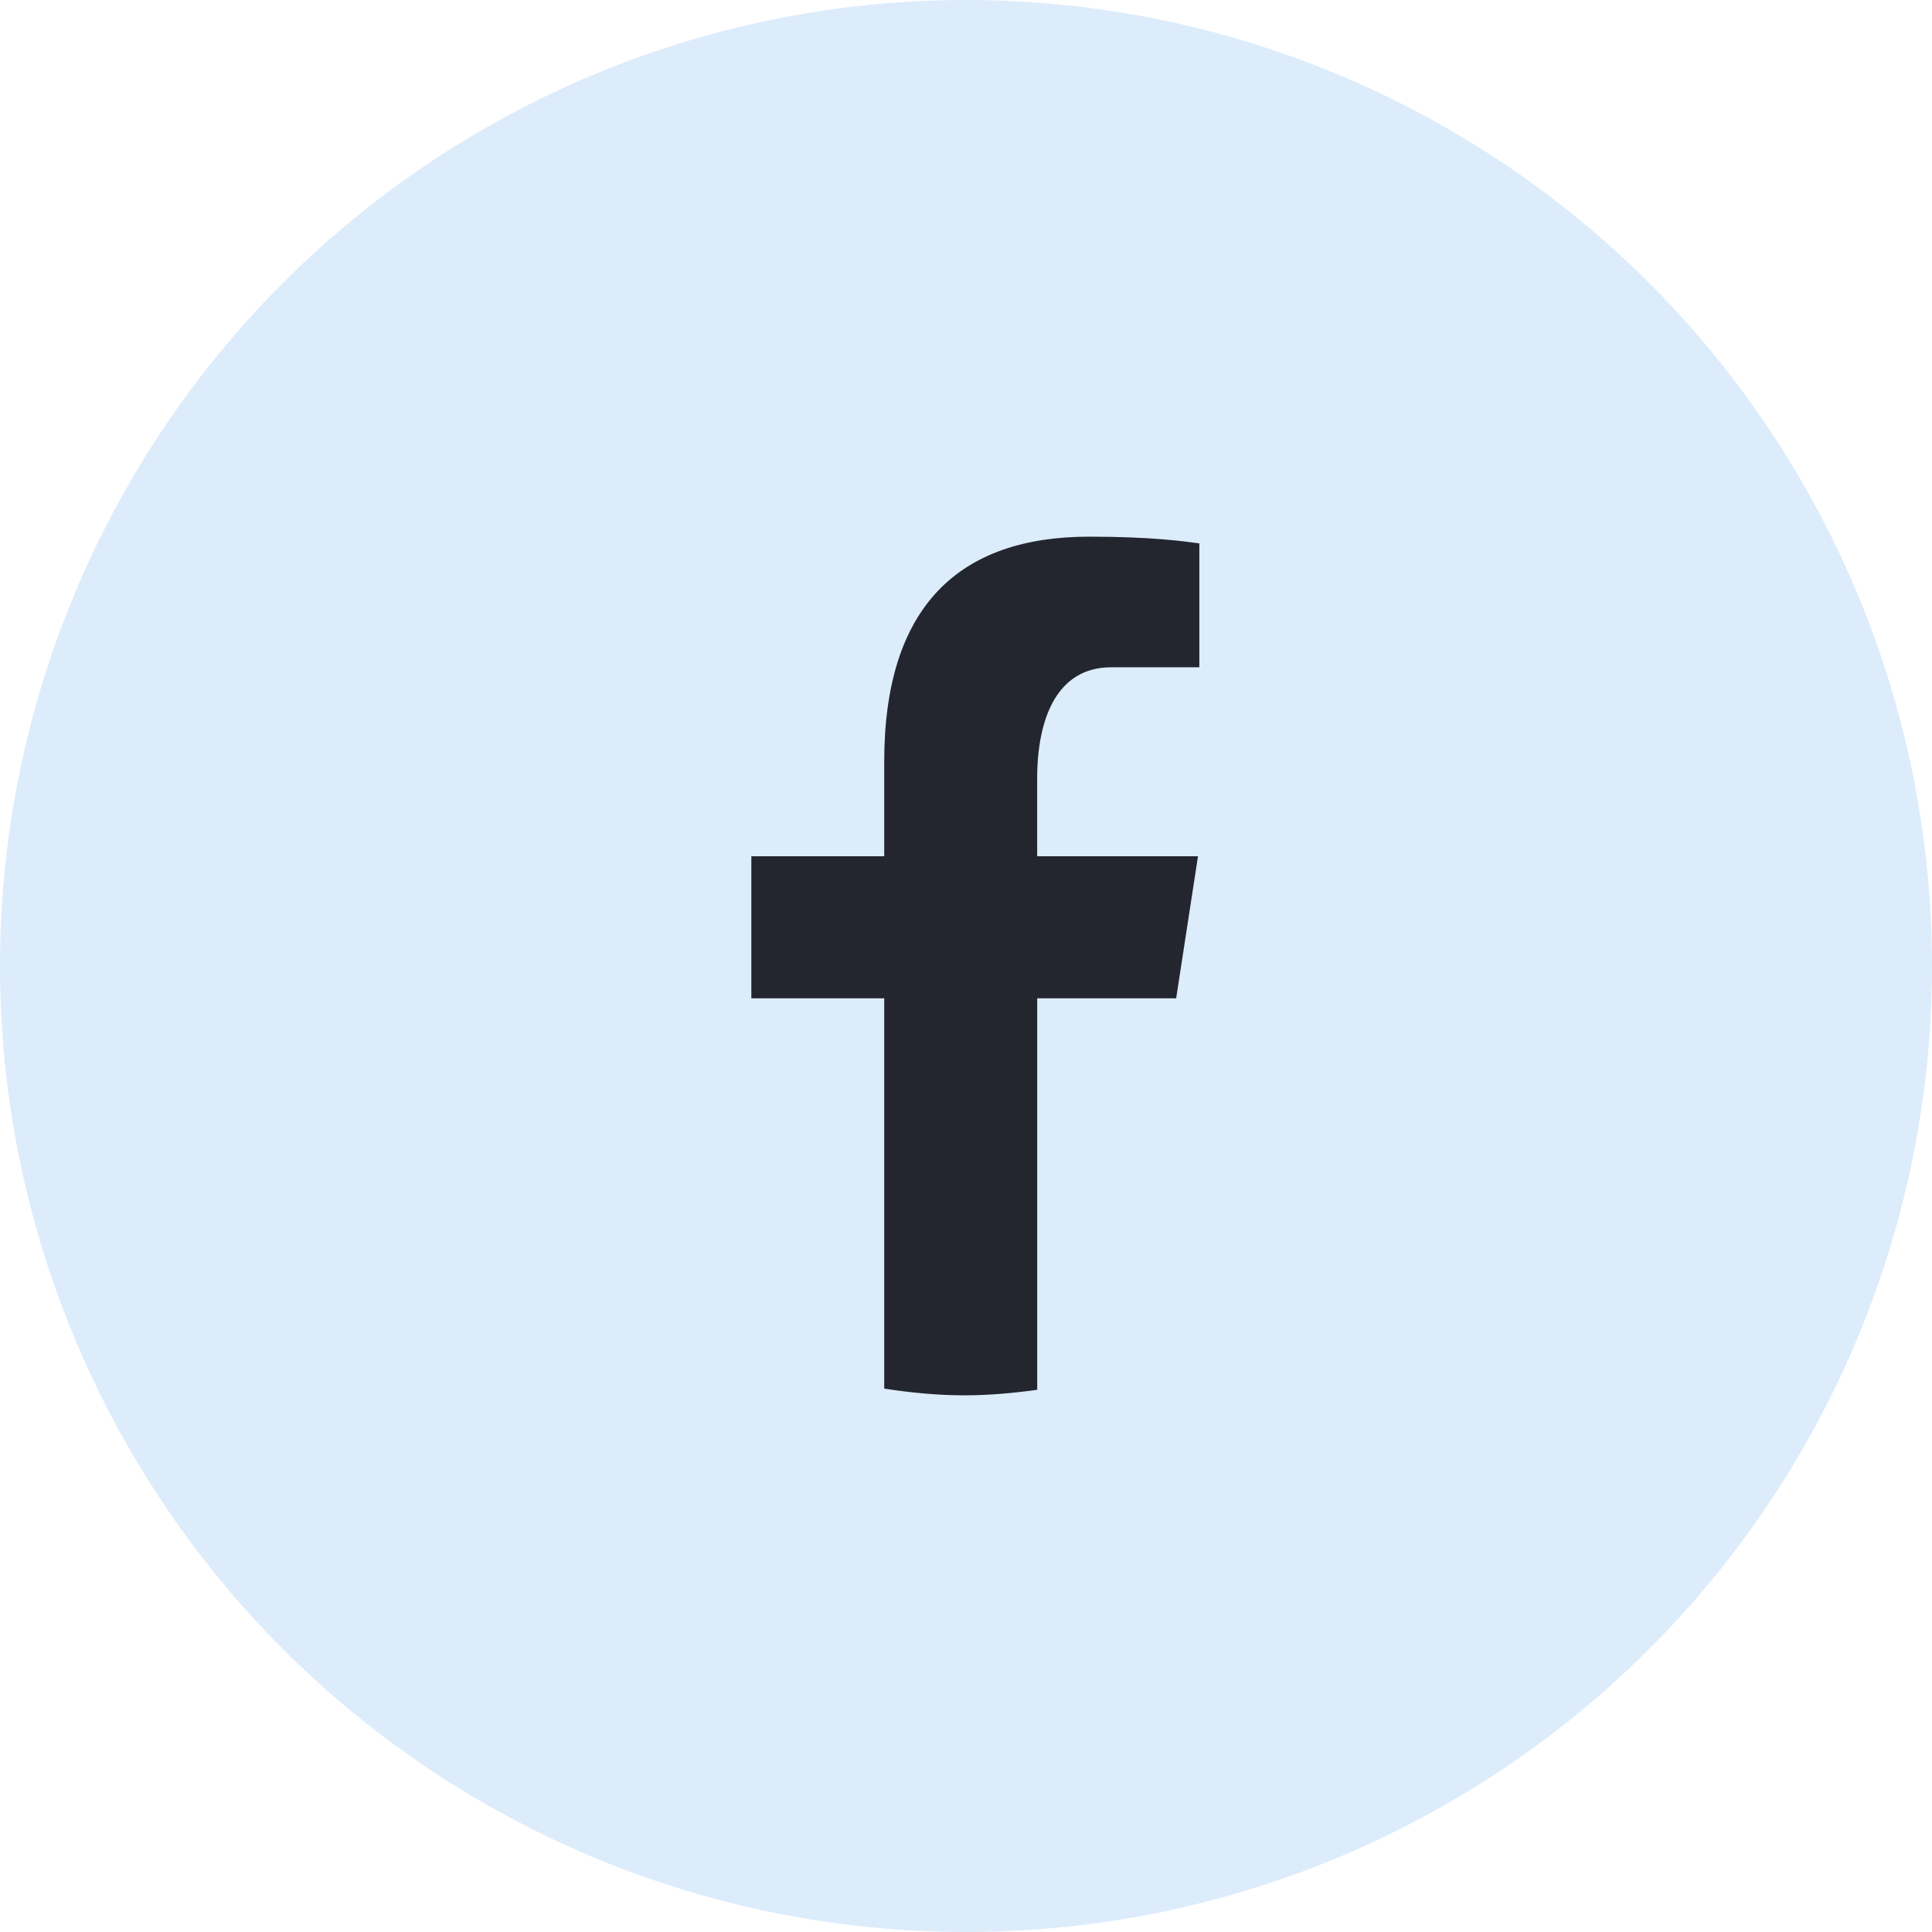 <svg width="36" height="36" viewBox="0 0 36 36" fill="none" xmlns="http://www.w3.org/2000/svg">
<circle cx="18" cy="18" r="17.5" fill="#DCECFB" stroke="#DCECFB"/>
<path d="M19.327 18.602H21.916L22.323 15.955H19.326V14.509C19.326 13.409 19.683 12.434 20.705 12.434H22.348V10.125C22.059 10.086 21.449 10 20.296 10C17.887 10 16.476 11.28 16.476 14.195V15.955H14V18.602H16.476V25.875C16.966 25.95 17.462 26 17.972 26C18.433 26 18.883 25.958 19.327 25.897V18.602Z" fill="#23262F"/>
</svg>
